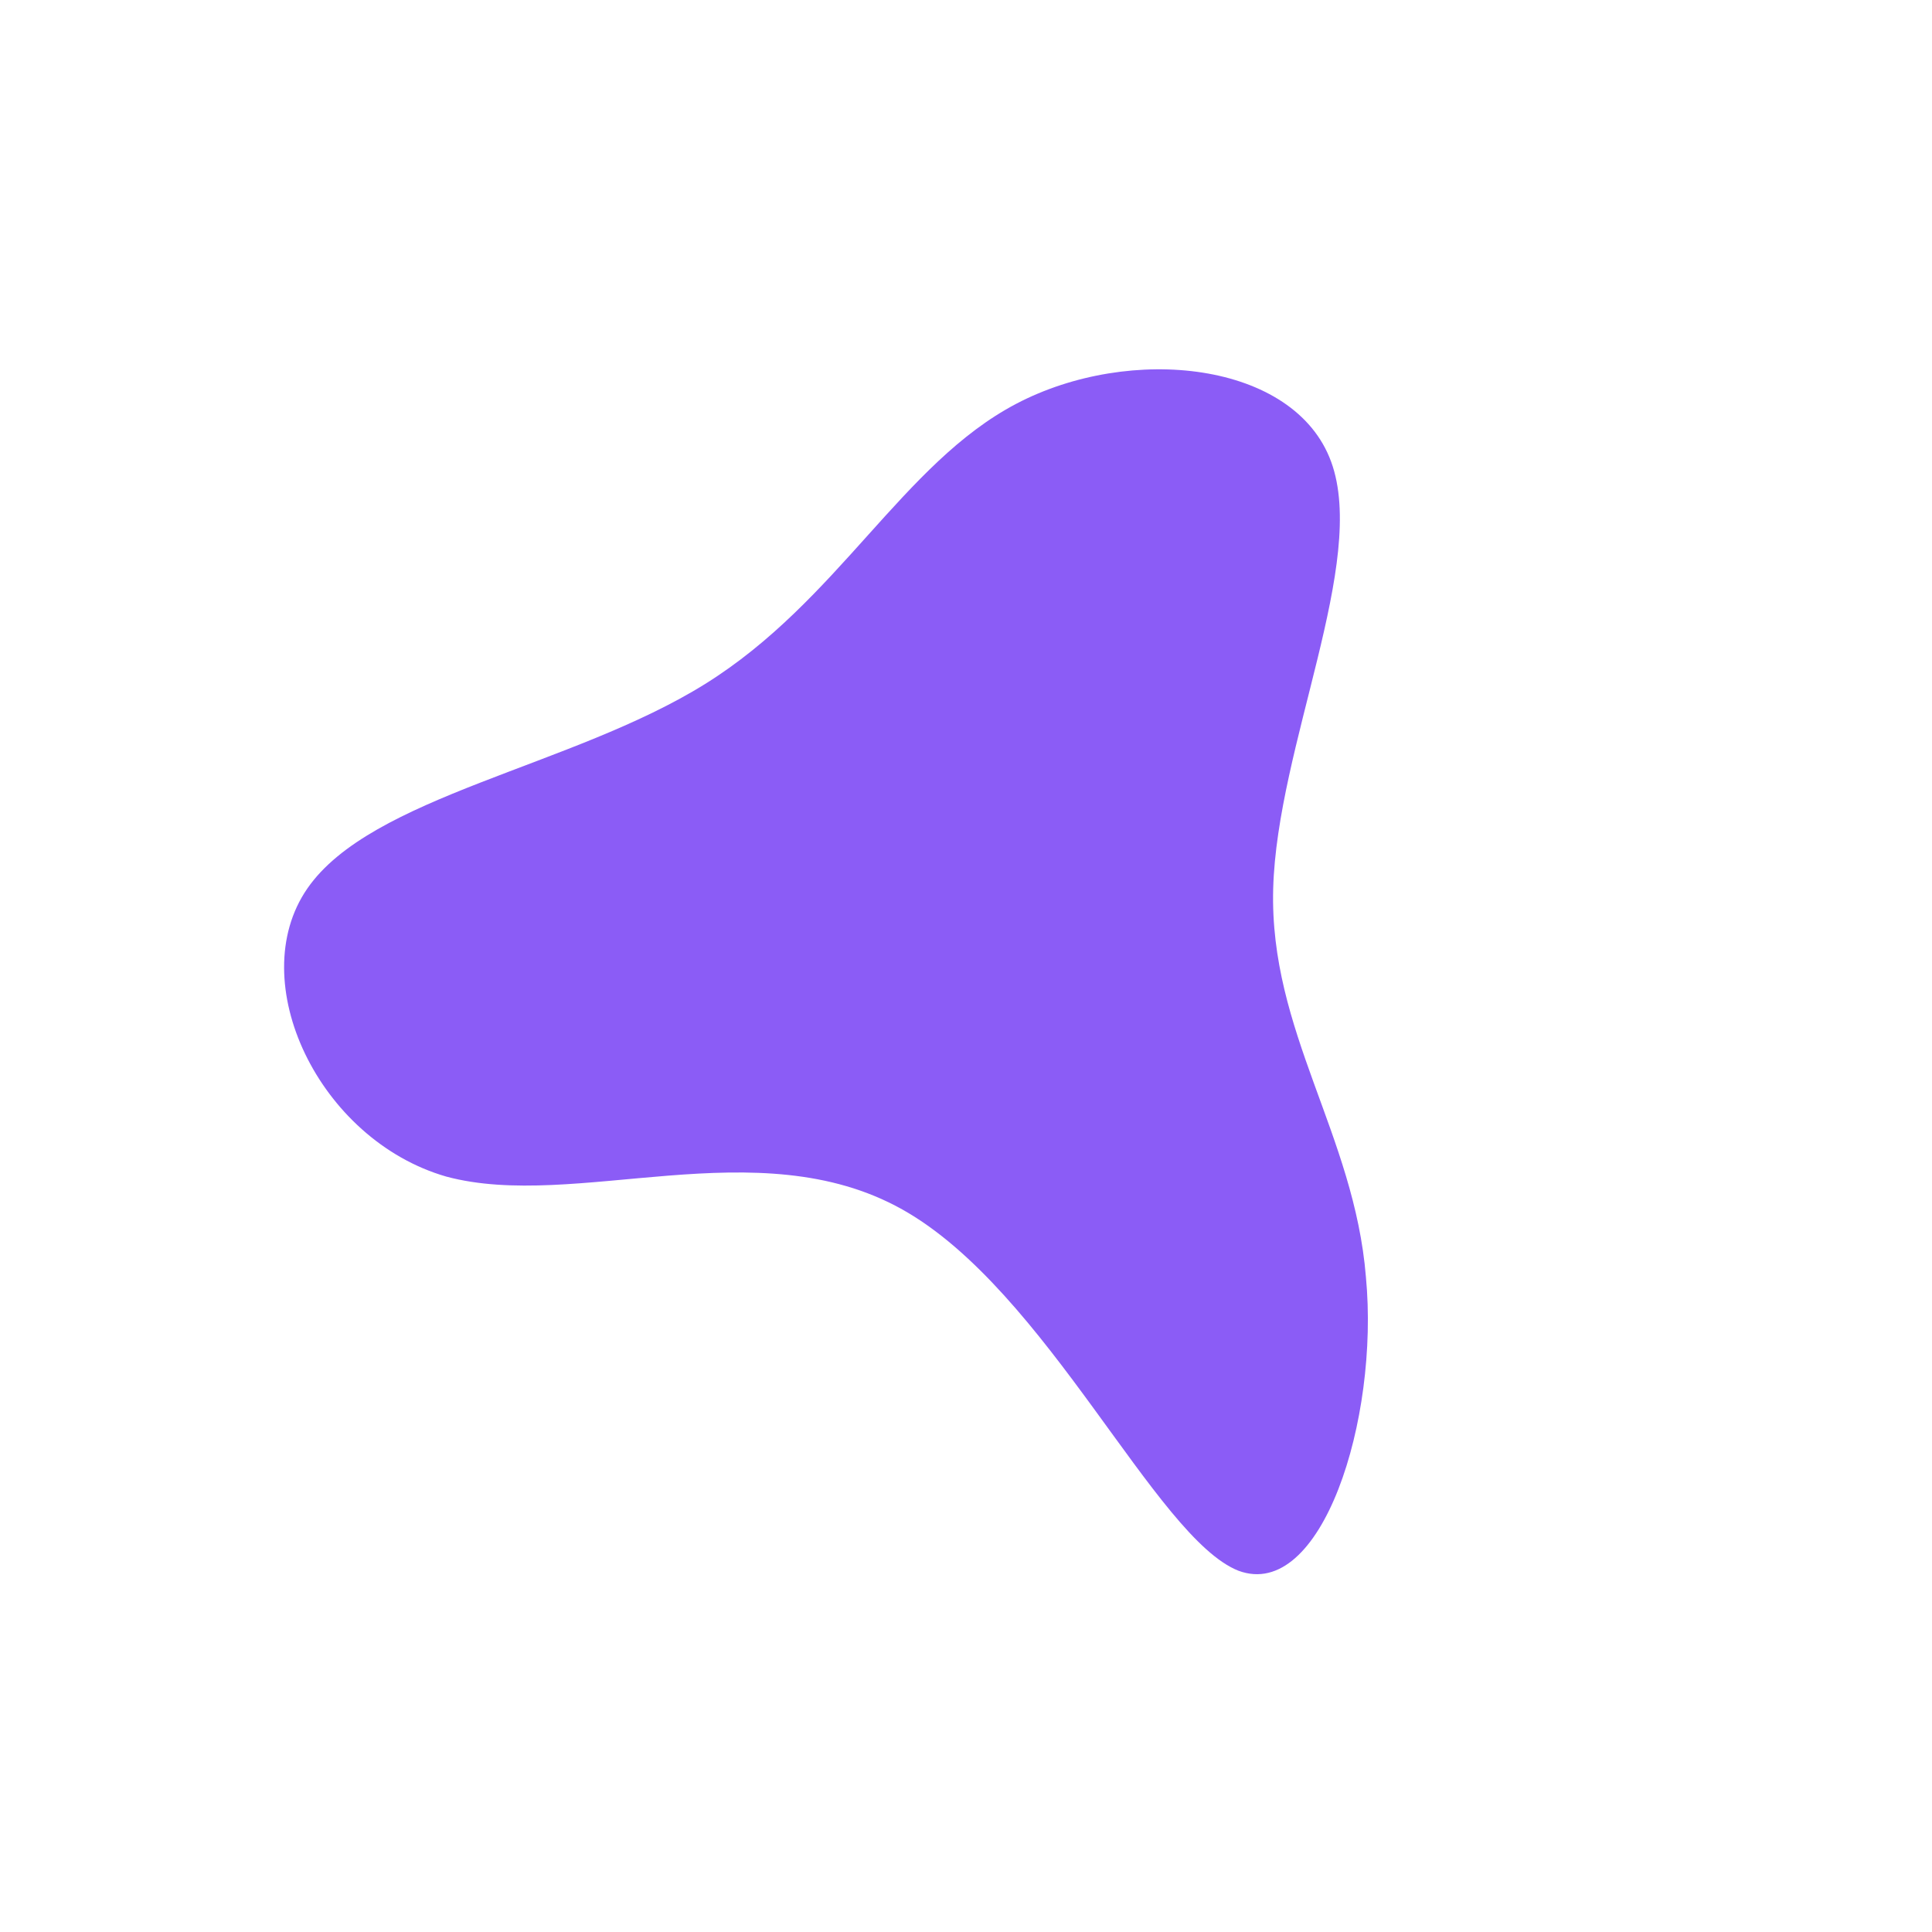 <!--?xml version="1.0" standalone="no"?-->
              <svg id="sw-js-blob-svg" viewBox="0 0 100 100" xmlns="http://www.w3.org/2000/svg" version="1.1">
                    <defs> 
                        <linearGradient id="sw-gradient" x1="0" x2="1" y1="1" y2="0">
                            <stop id="stop1" stop-color="rgba(139, 92, 246, 1)" offset="0%"></stop>
                            <stop id="stop2" stop-color="rgba(139, 92, 246, 1)" offset="100%"></stop>
                        </linearGradient>
                    </defs>
                <path fill="url(#sw-gradient)" d="M18.9,-26.1C20.8,-20.9,16.1,-11.4,15.9,-4C15.7,3.4,20.1,8.7,20.7,16.1C21.4,23.5,18.4,32.9,14.1,31.3C9.8,29.6,4.2,16.8,-3.3,12.6C-10.8,8.4,-20.2,12.7,-26.9,10.9C-33.5,9,-37.4,0.8,-34.1,-4C-30.8,-8.8,-20.4,-10.3,-13.5,-14.6C-6.6,-18.9,-3.3,-26,2.6,-29.1C8.5,-32.2,17,-31.3,18.9,-26.1Z" width="100%" height="100%" transform="translate(50 50)" stroke-width="0" style="transition: all 0.3s ease 0s;"></path>
              </svg>